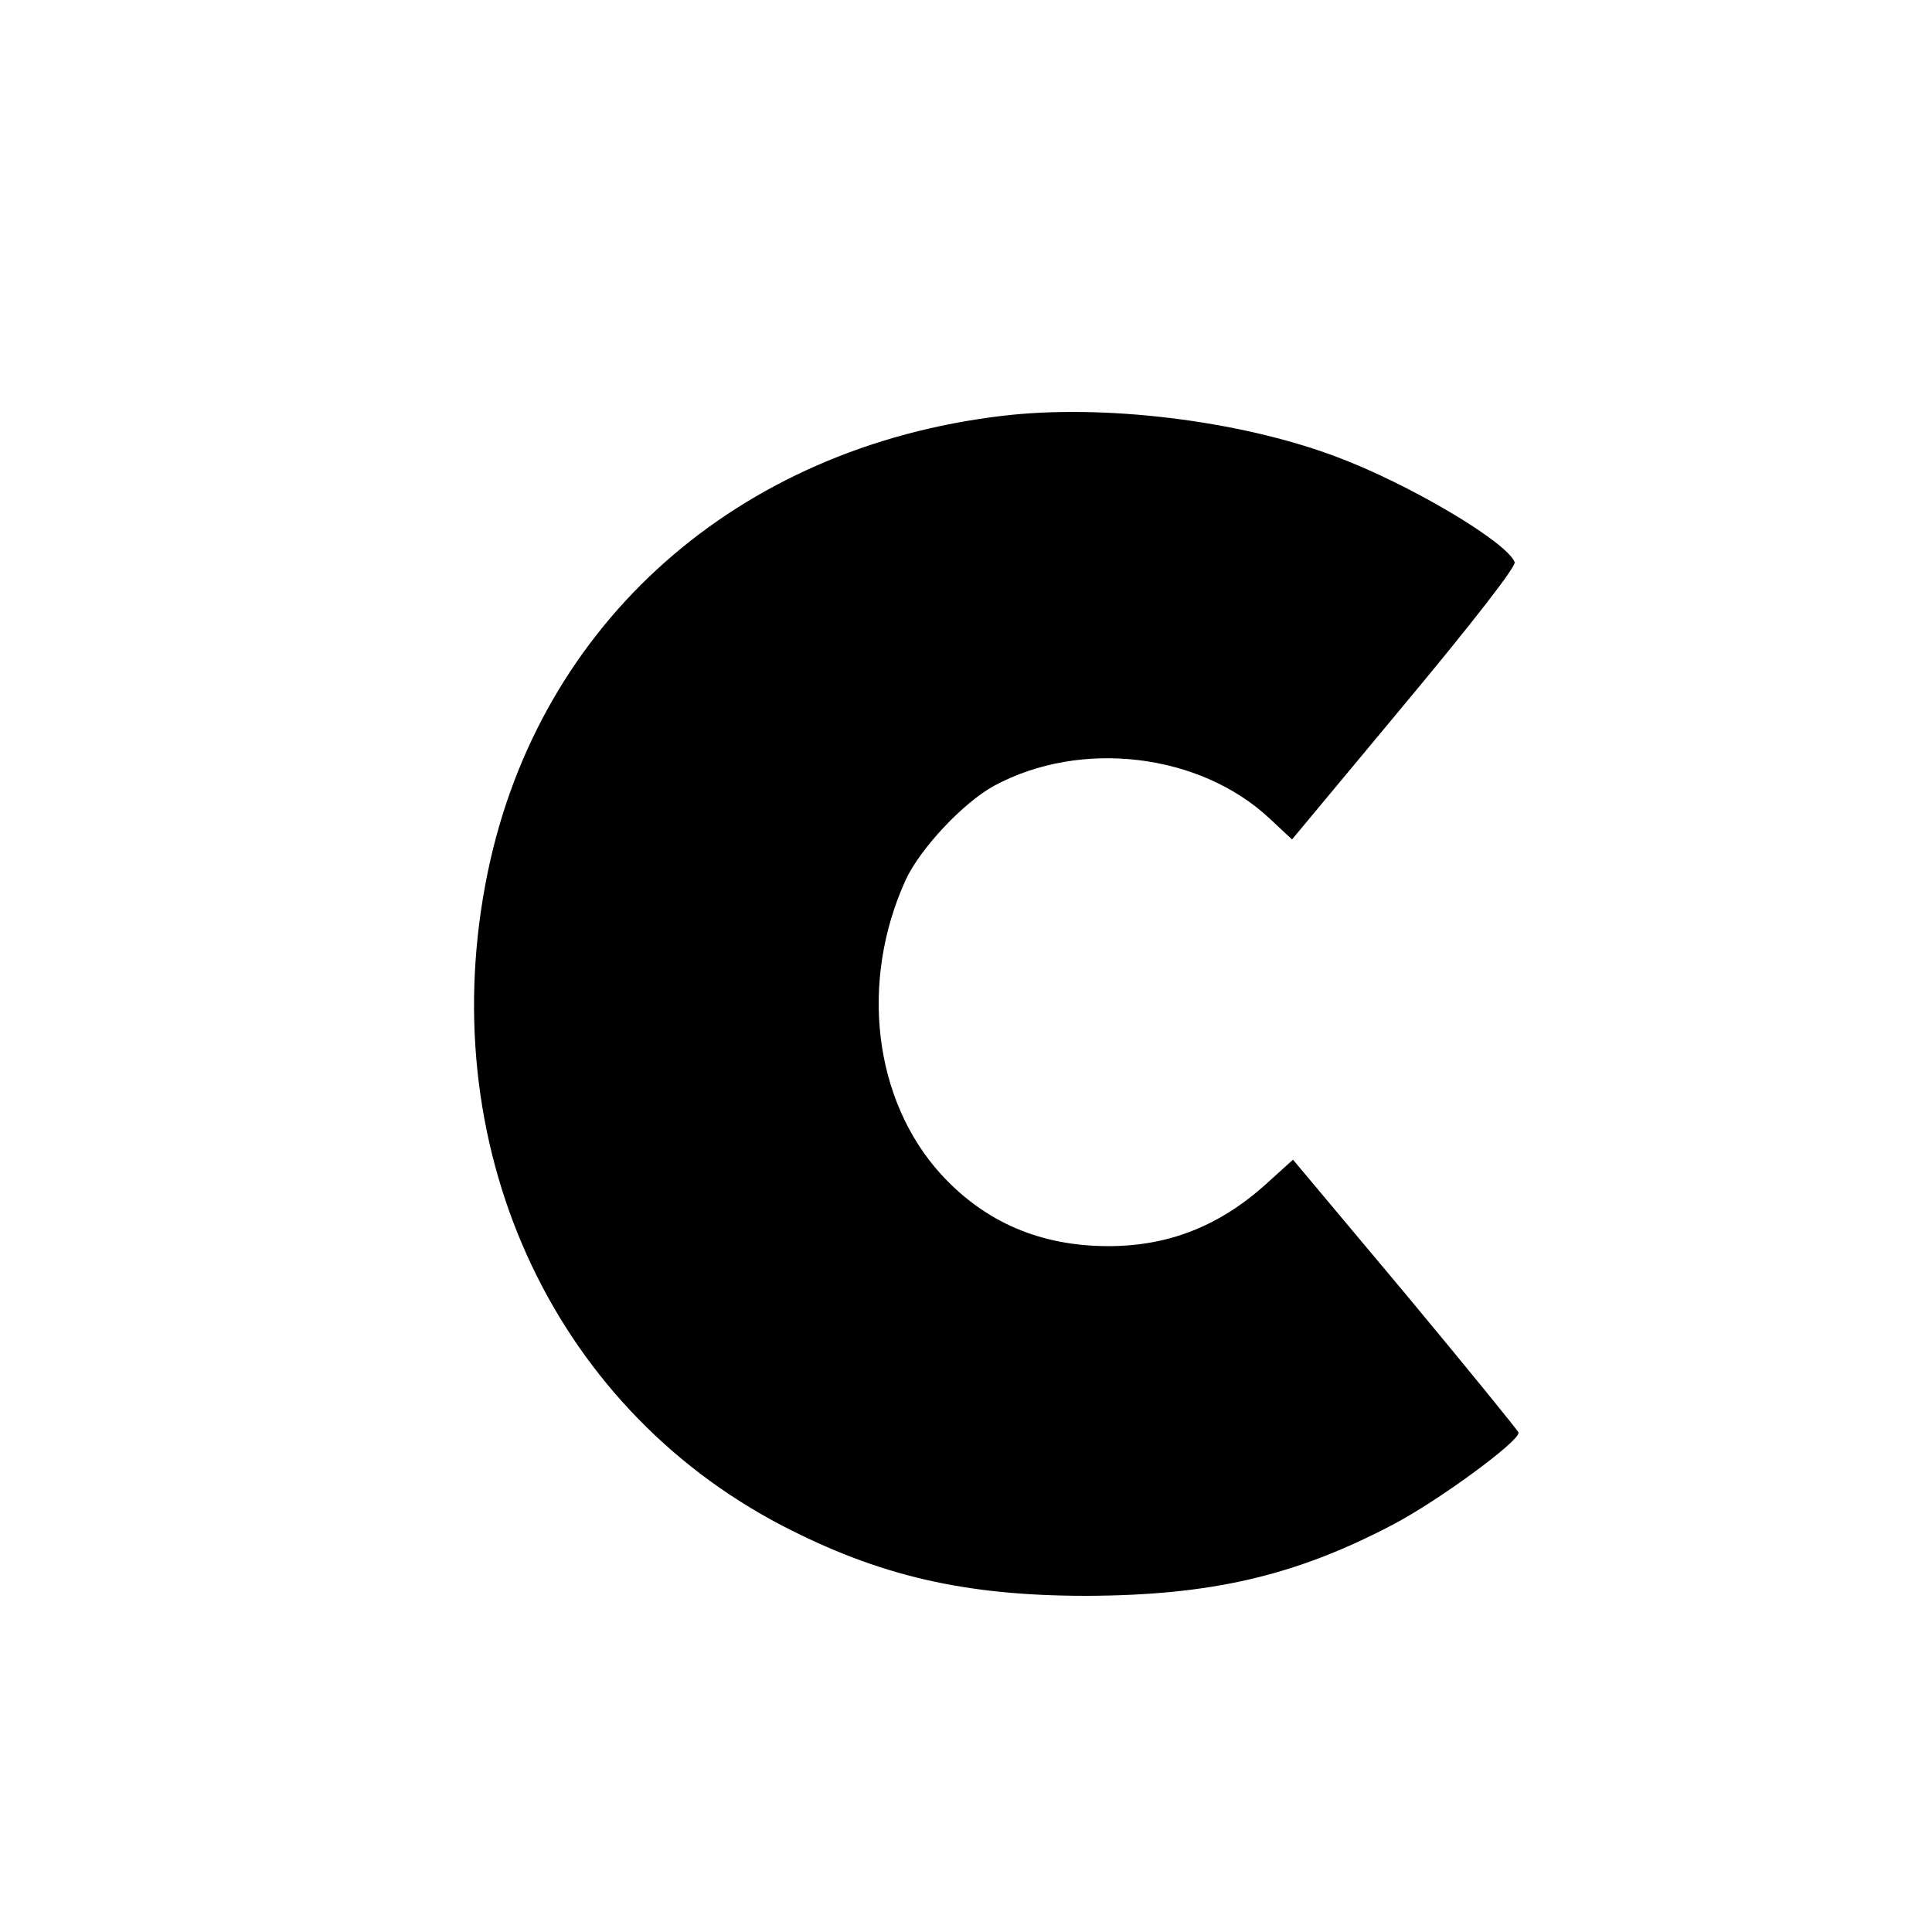 <?xml version="1.0" standalone="no"?>
<!DOCTYPE svg PUBLIC "-//W3C//DTD SVG 20010904//EN"
 "http://www.w3.org/TR/2001/REC-SVG-20010904/DTD/svg10.dtd">
<svg version="1.0" xmlns="http://www.w3.org/2000/svg"
 width="400pt" height="400pt" viewBox="0 0 400 400"
 preserveAspectRatio="xMidYMid meet">
<g transform="translate(0,400) scale(0.1,-0.1)"
fill="#000000" stroke="none">
<path d="M2075 3139 c-549 -65 -958 -428 -1065 -944 -116 -561 128 -1103 610
-1354 201 -104 378 -145 630 -145 257 1 431 41 633 147 94 49 263 173 261 191
-1 4 -106 133 -234 287 l-233 278 -52 -47 c-97 -89 -204 -132 -330 -132 -140
0 -255 49 -346 148 -140 153 -170 399 -74 610 30 65 119 160 183 195 179 97
426 68 571 -68 l46 -43 233 280 c140 168 231 285 228 294 -16 42 -220 163
-371 219 -200 75 -482 109 -690 84z"/>
</g>
</svg>
